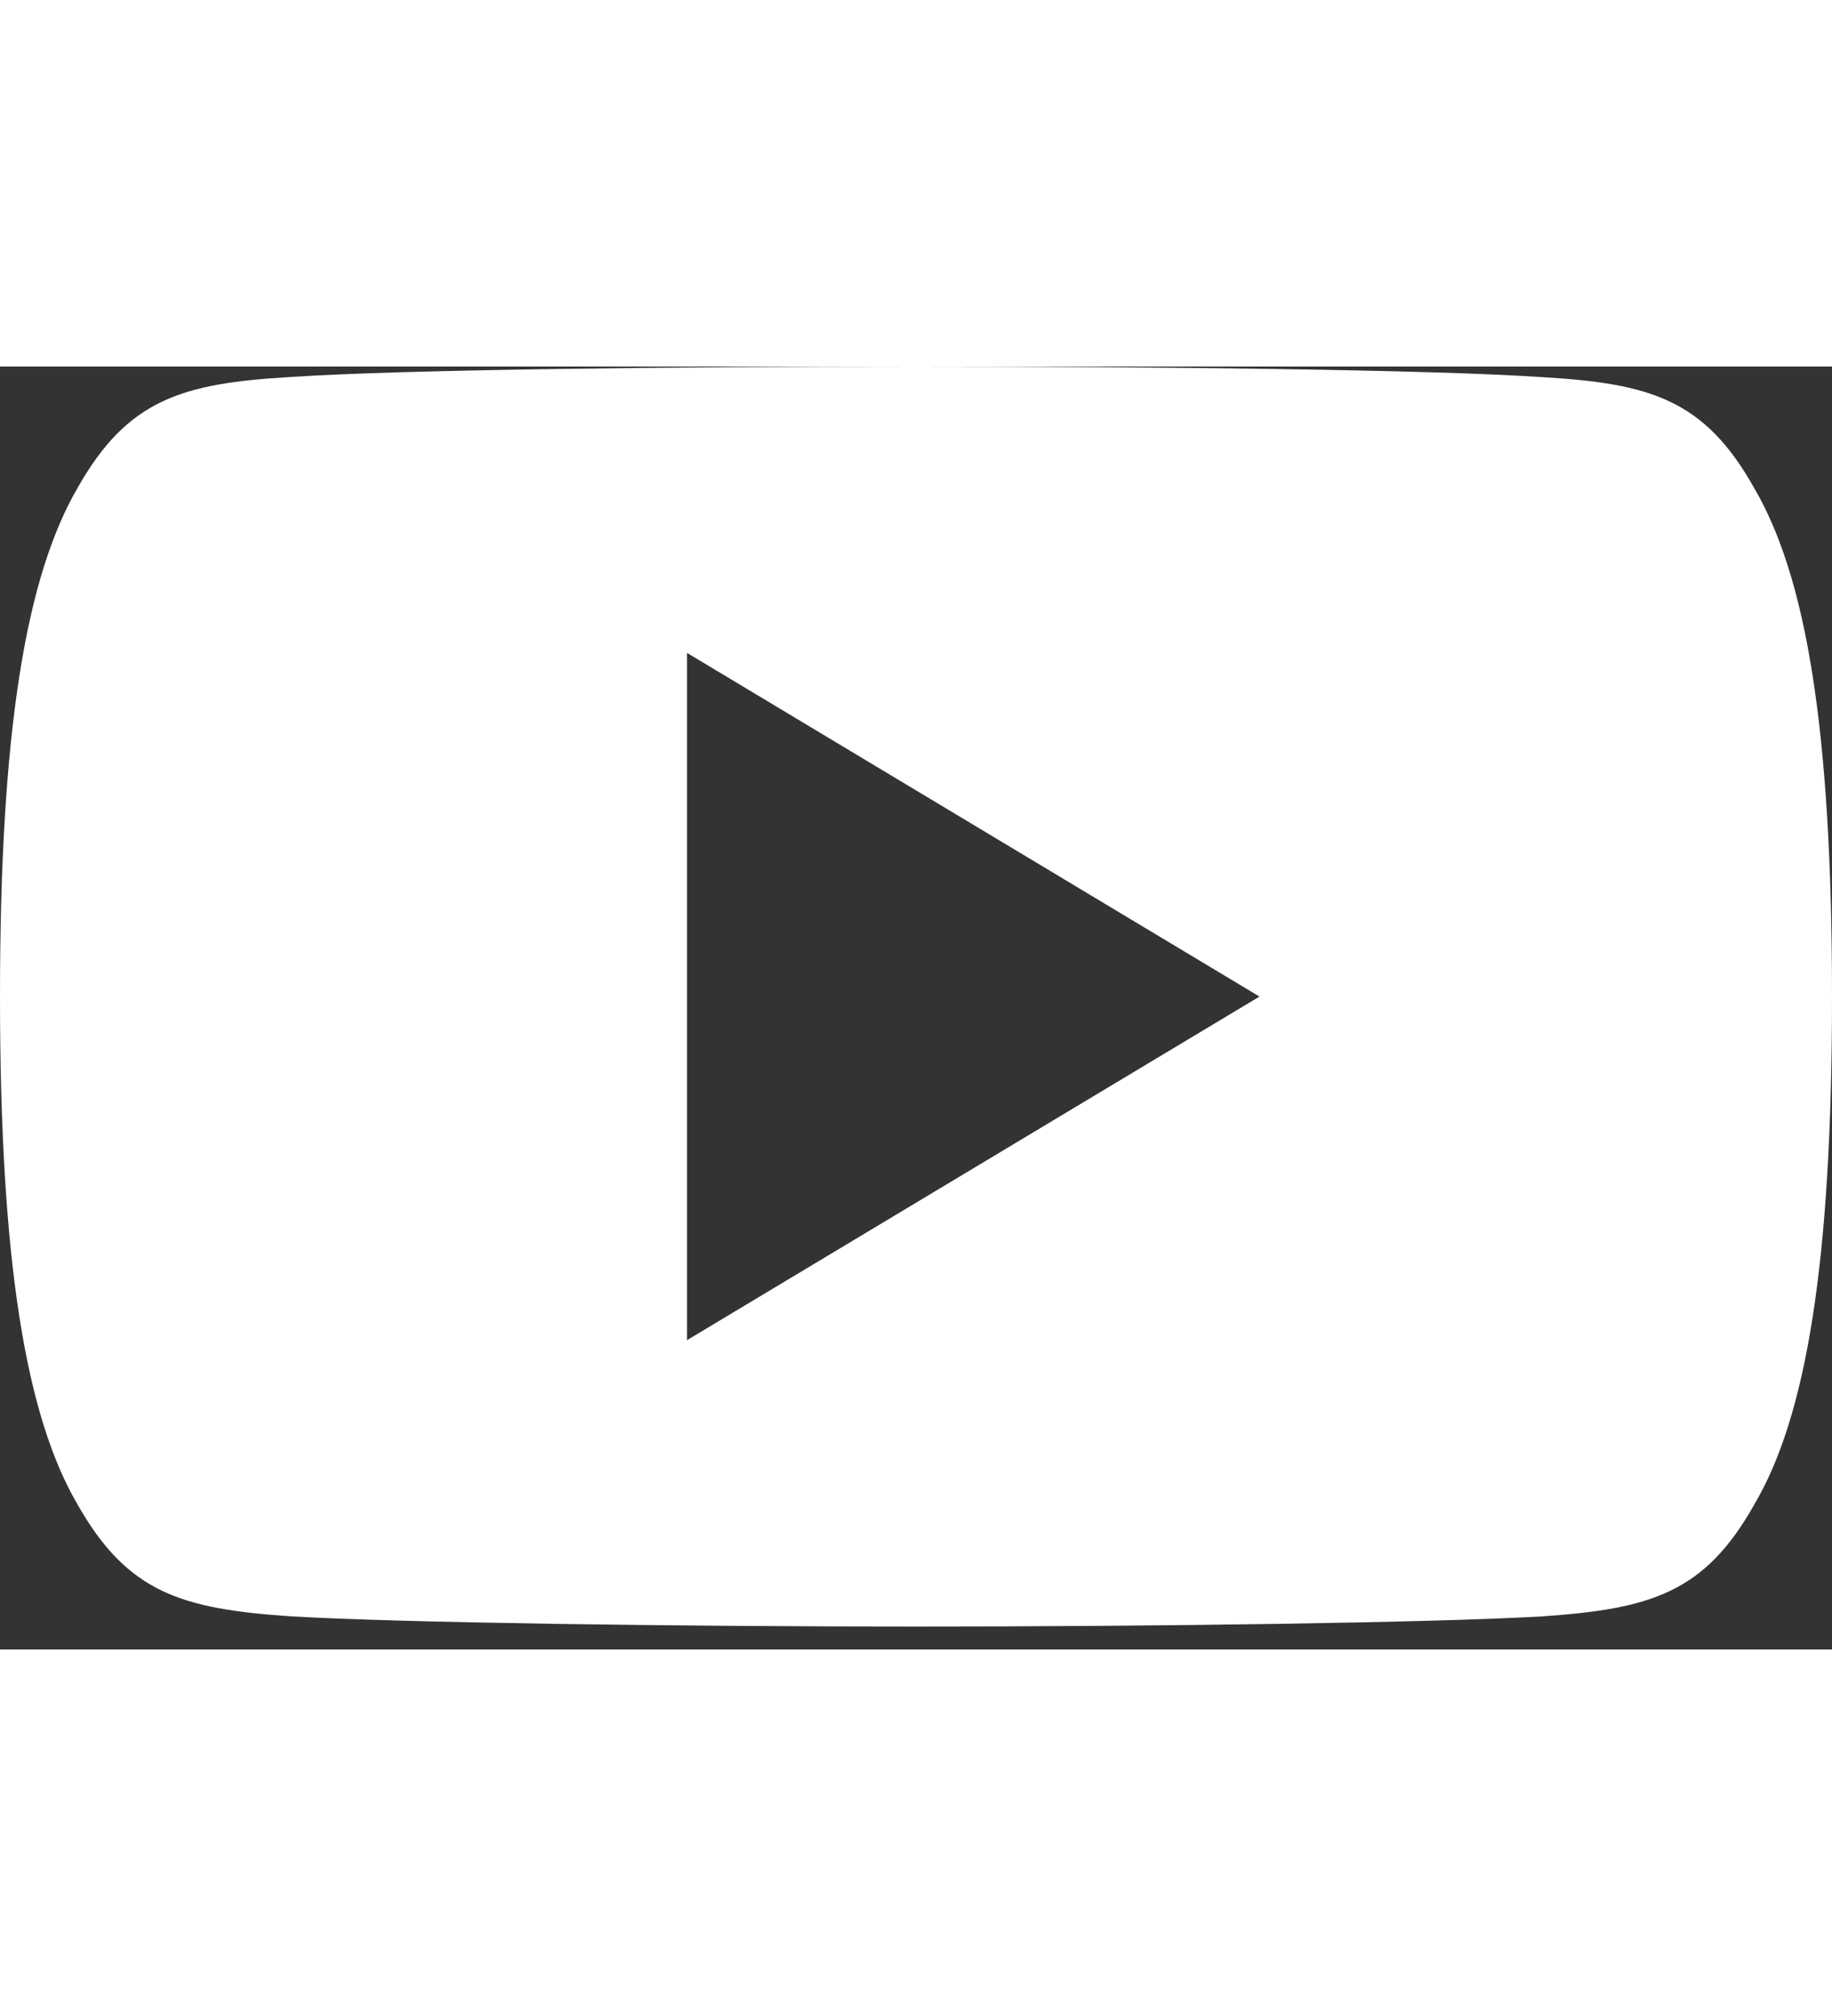 <svg width="50" height="55" viewBox="0 0 50 35" fill="none" xmlns="http://www.w3.org/2000/svg">
<rect x="0" y="0" width="50" height="35" fill="#333333" stroke="none"/>
<path fill-rule="evenodd" clip-rule="evenodd" d="M47.875 3.312C46.519 0.9 45.047 0.456 42.05 0.287C39.056 0.084 31.528 0 25.006 0C18.472 0 10.941 0.084 7.95 0.284C4.959 0.456 3.484 0.897 2.116 3.312C0.719 5.722 0 9.872 0 17.178V17.203C0 24.478 0.719 28.659 2.116 31.044C3.484 33.456 4.956 33.894 7.947 34.097C10.941 34.272 18.472 34.375 25.006 34.375C31.528 34.375 39.056 34.272 42.053 34.1C45.05 33.897 46.522 33.459 47.878 31.047C49.288 28.663 50 24.481 50 17.206V17.181C50 9.872 49.288 5.722 47.875 3.312ZM18.75 26.562V7.812L34.375 17.188L18.75 26.562Z" fill="white"/>
</svg>
